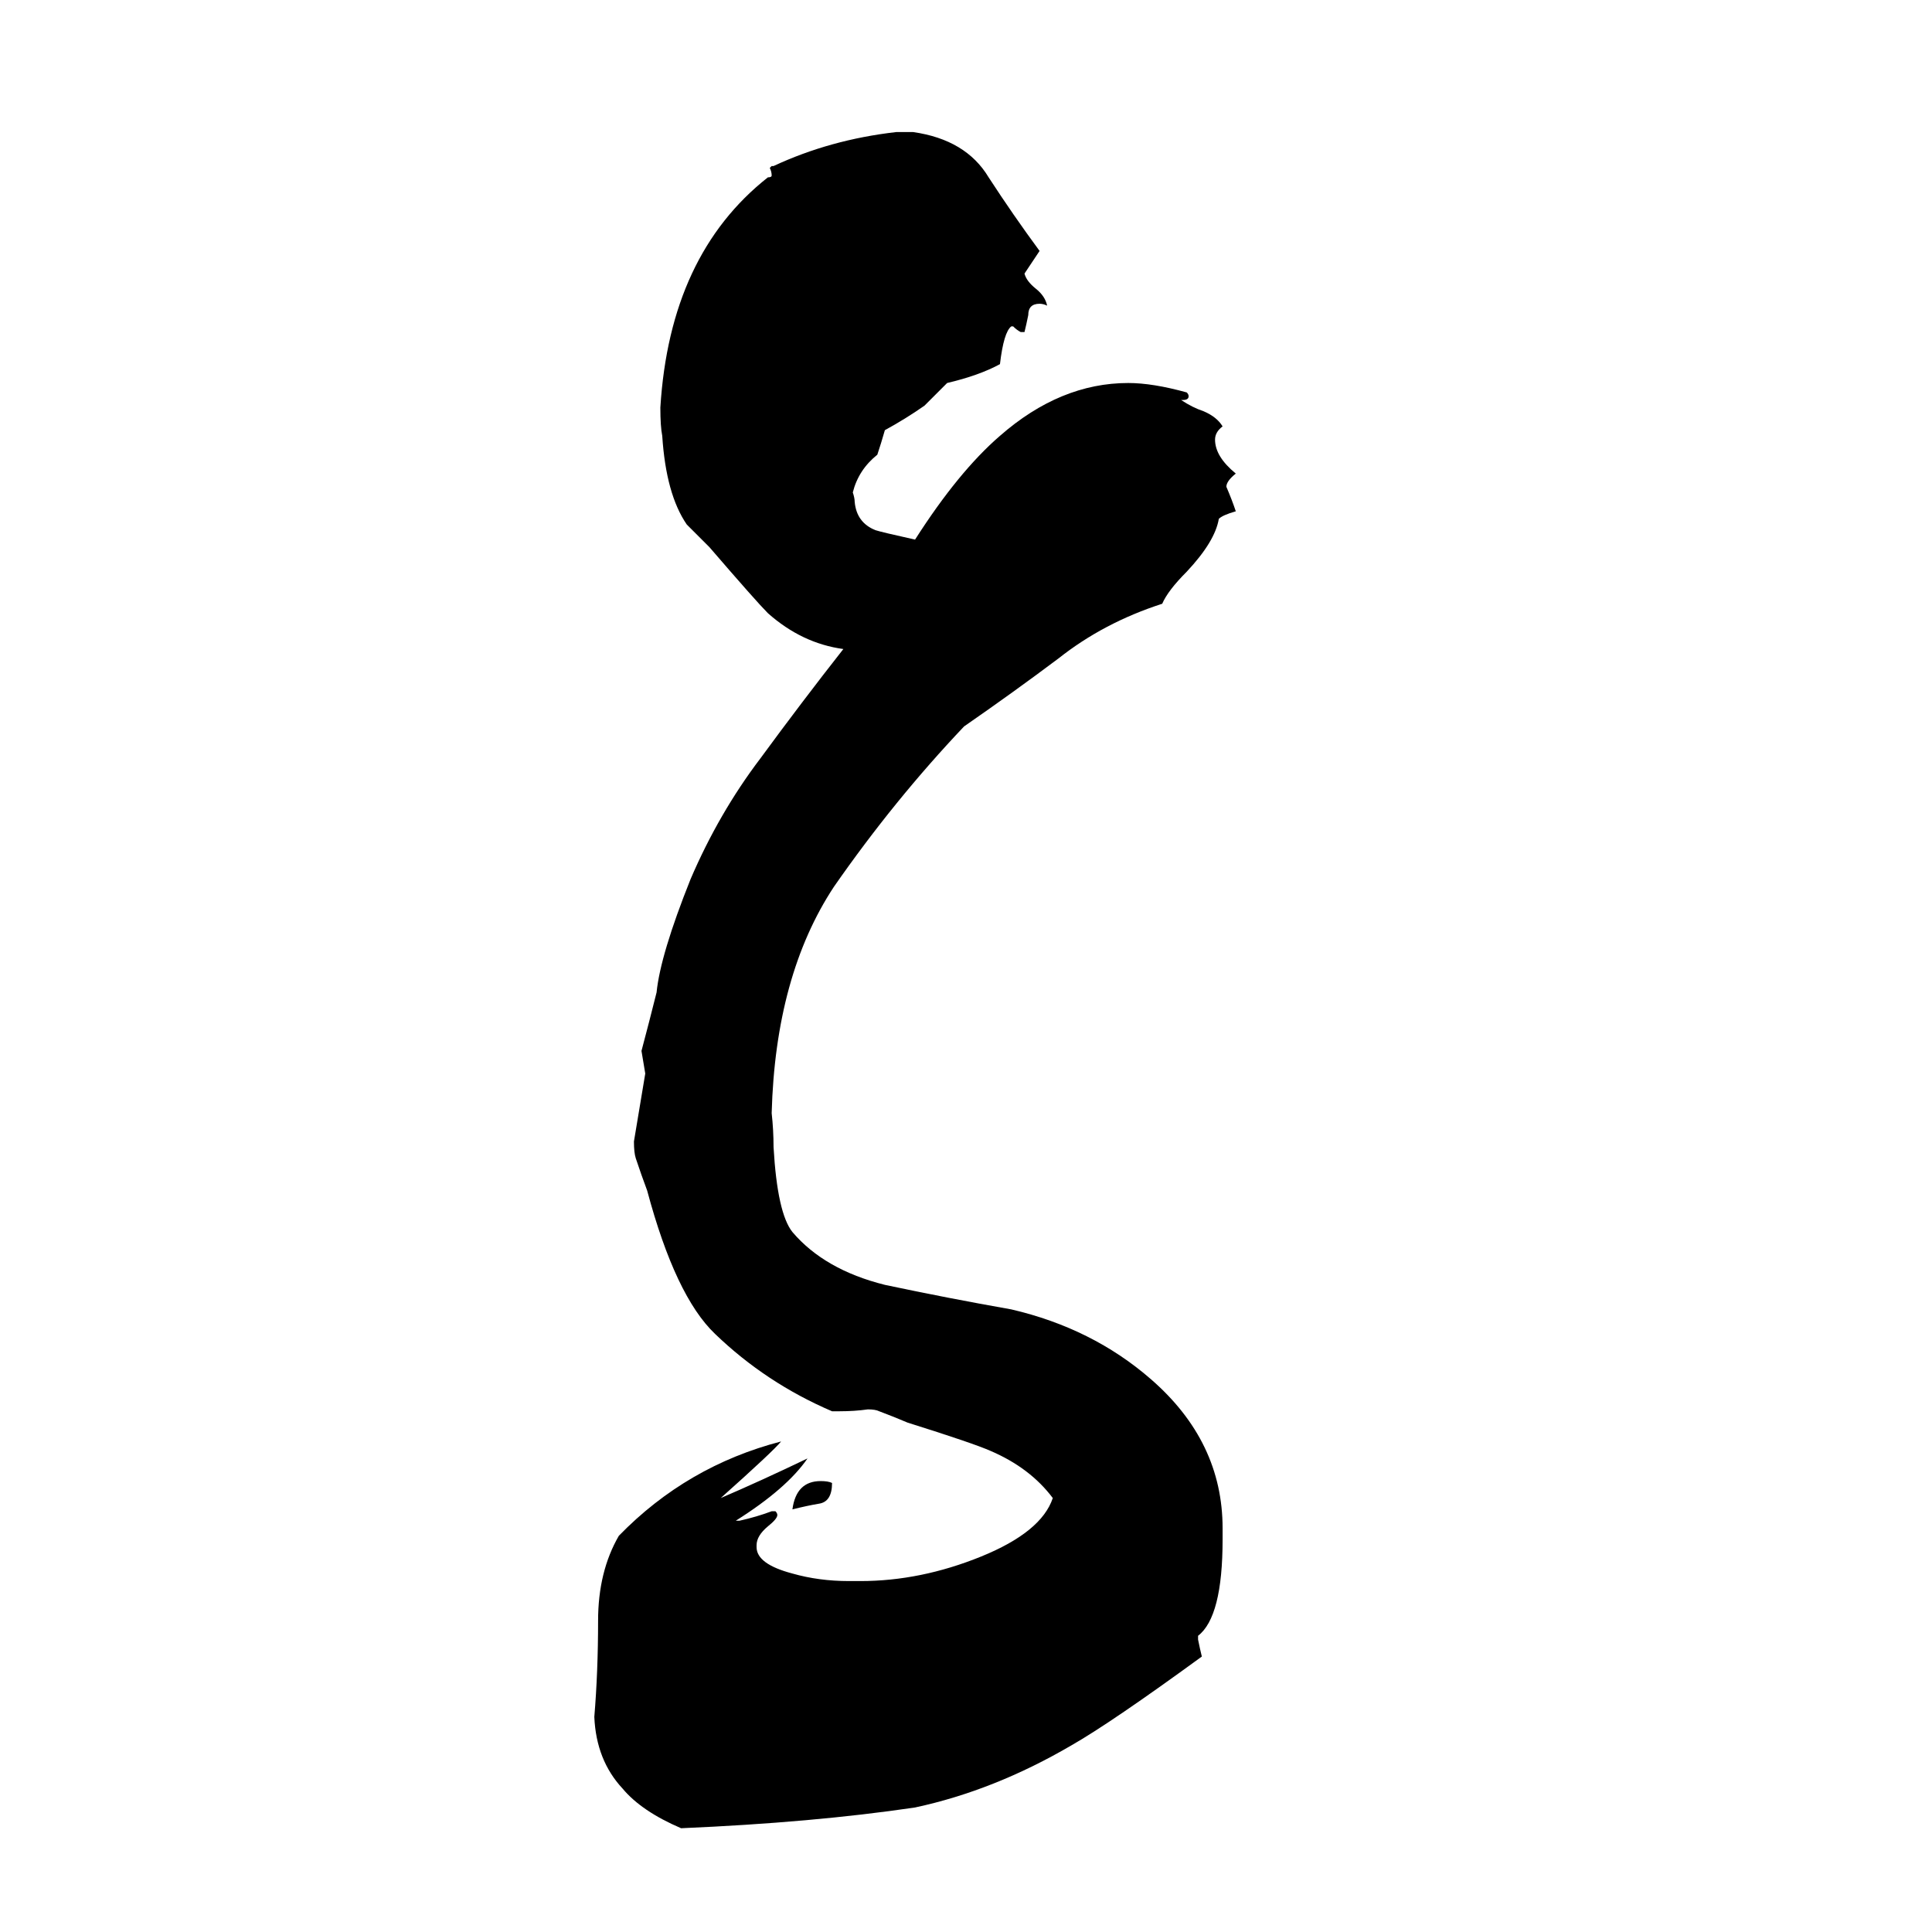 <svg xmlns="http://www.w3.org/2000/svg" viewBox="0 -800 1024 1024">
	<path fill="#000000" d="M635 67V69Q636 74 637 78Q589 113 568 125Q527 149 485 158Q431 166 361 169Q340 160 330 148Q316 133 315 110Q317 86 317 59Q317 33 328 14Q364 -23 414 -36Q410 -31 382 -6Q403 -15 428 -27Q417 -11 390 6H392Q401 4 409 1H411Q412 2 412 3Q412 5 407 9Q401 14 401 19V20Q401 29 420 34Q434 38 450 38H456Q488 38 520 25Q552 12 558 -6Q546 -22 525 -31Q516 -35 481 -46Q474 -49 466 -52Q464 -53 460 -53Q453 -52 445 -52H441Q406 -67 379 -93Q358 -113 343 -169Q340 -177 337 -186Q336 -189 336 -195Q339 -213 342 -231Q341 -237 340 -243Q344 -258 348 -274Q350 -294 366 -334Q381 -369 403 -398Q425 -428 447 -456Q425 -459 407 -475Q401 -481 376 -510Q370 -516 364 -522Q353 -538 351 -569Q350 -574 350 -584Q355 -665 407 -706Q409 -706 409 -707Q409 -709 408 -711L409 -712H410Q440 -726 475 -730H484Q512 -726 524 -706Q537 -686 551 -667Q547 -661 543 -655Q544 -651 549 -647Q554 -643 555 -638Q553 -639 551 -639Q545 -639 545 -633Q544 -628 543 -624H541Q539 -625 537 -627H536Q532 -624 530 -607Q519 -601 502 -597Q496 -591 490 -585Q480 -578 469 -572Q467 -565 465 -559Q455 -551 452 -539Q453 -536 453 -534Q454 -523 464 -519Q467 -518 485 -514Q508 -550 530 -569Q562 -597 598 -597Q611 -597 629 -592Q630 -591 630 -590Q630 -588 627 -588H626Q632 -584 638 -582Q645 -579 648 -574Q644 -571 644 -567Q644 -558 655 -549Q650 -545 650 -542Q653 -535 655 -529Q648 -527 646 -525Q644 -513 629 -497Q619 -487 616 -480Q585 -470 561 -451Q537 -433 511 -415Q474 -376 442 -330Q411 -283 409 -210Q410 -201 410 -192Q412 -157 420 -147Q437 -127 469 -119Q502 -112 536 -106Q579 -96 610 -69Q648 -36 648 10V16Q648 57 635 67ZM441 -14Q441 -4 434 -3Q428 -2 420 0Q422 -15 435 -15Q439 -15 441 -14Z"/>
</svg>